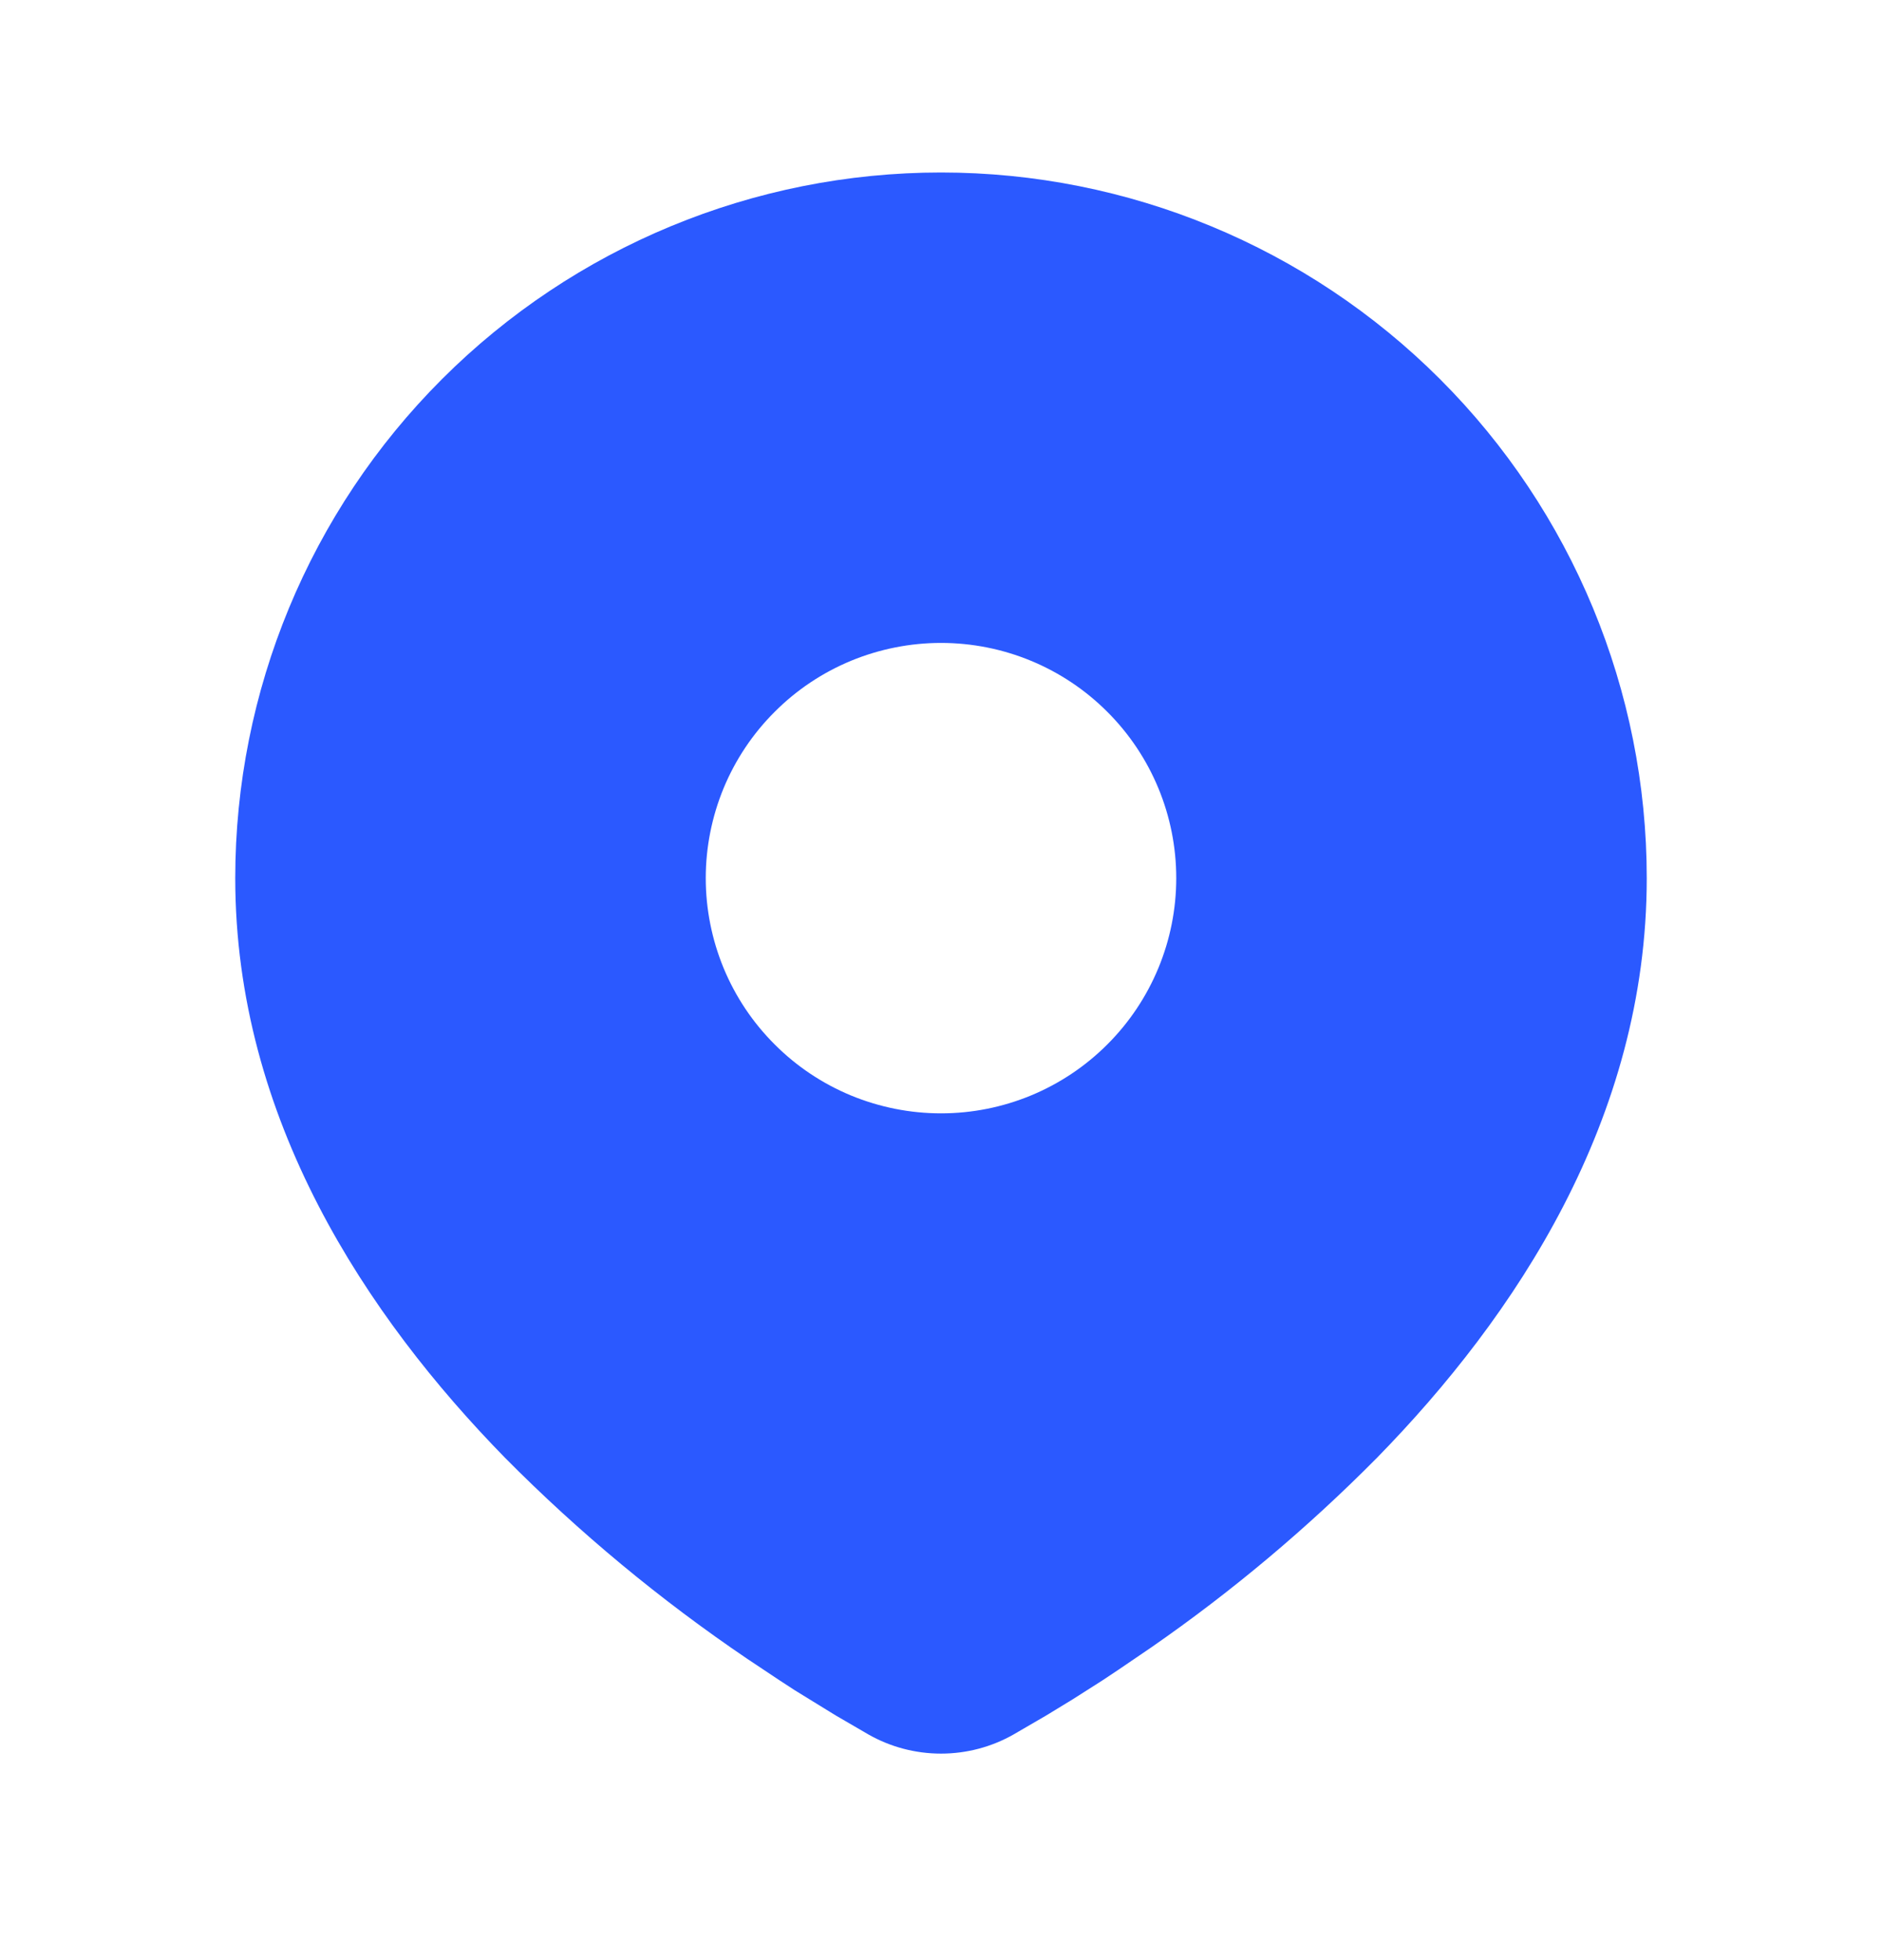 <svg width="24" height="25" viewBox="0 0 24 25" fill="none" xmlns="http://www.w3.org/2000/svg">
<g clip-path="url(#clip0_8_289)">
<path d="M12 2.2C14.387 2.2 16.676 3.148 18.364 4.836C20.052 6.524 21 8.813 21 11.2C21 14.274 19.324 16.79 17.558 18.595C16.675 19.487 15.713 20.296 14.682 21.011L14.256 21.301L14.056 21.434L13.679 21.674L13.343 21.879L12.927 22.121C12.645 22.282 12.325 22.366 12 22.366C11.675 22.366 11.355 22.282 11.073 22.121L10.657 21.879L10.137 21.559L9.945 21.434L9.535 21.161C8.423 20.408 7.387 19.549 6.442 18.595C4.676 16.789 3 14.274 3 11.2C3 8.813 3.948 6.524 5.636 4.836C7.324 3.148 9.613 2.2 12 2.2ZM12 8.2C11.606 8.2 11.216 8.278 10.852 8.428C10.488 8.579 10.157 8.8 9.879 9.079C9.6 9.357 9.379 9.688 9.228 10.052C9.078 10.416 9 10.806 9 11.2C9 11.594 9.078 11.984 9.228 12.348C9.379 12.712 9.6 13.043 9.879 13.321C10.157 13.6 10.488 13.821 10.852 13.972C11.216 14.122 11.606 14.2 12 14.2C12.796 14.2 13.559 13.884 14.121 13.321C14.684 12.759 15 11.996 15 11.2C15 10.404 14.684 9.641 14.121 9.079C13.559 8.516 12.796 8.2 12 8.2Z" fill="#2B59FF"/>
</g>
<defs>
<clipPath id="clip0_8_289">
<rect width="24" height="24" fill="white" transform="translate(0 0.2)"/>
</clipPath>
</defs>
</svg>
